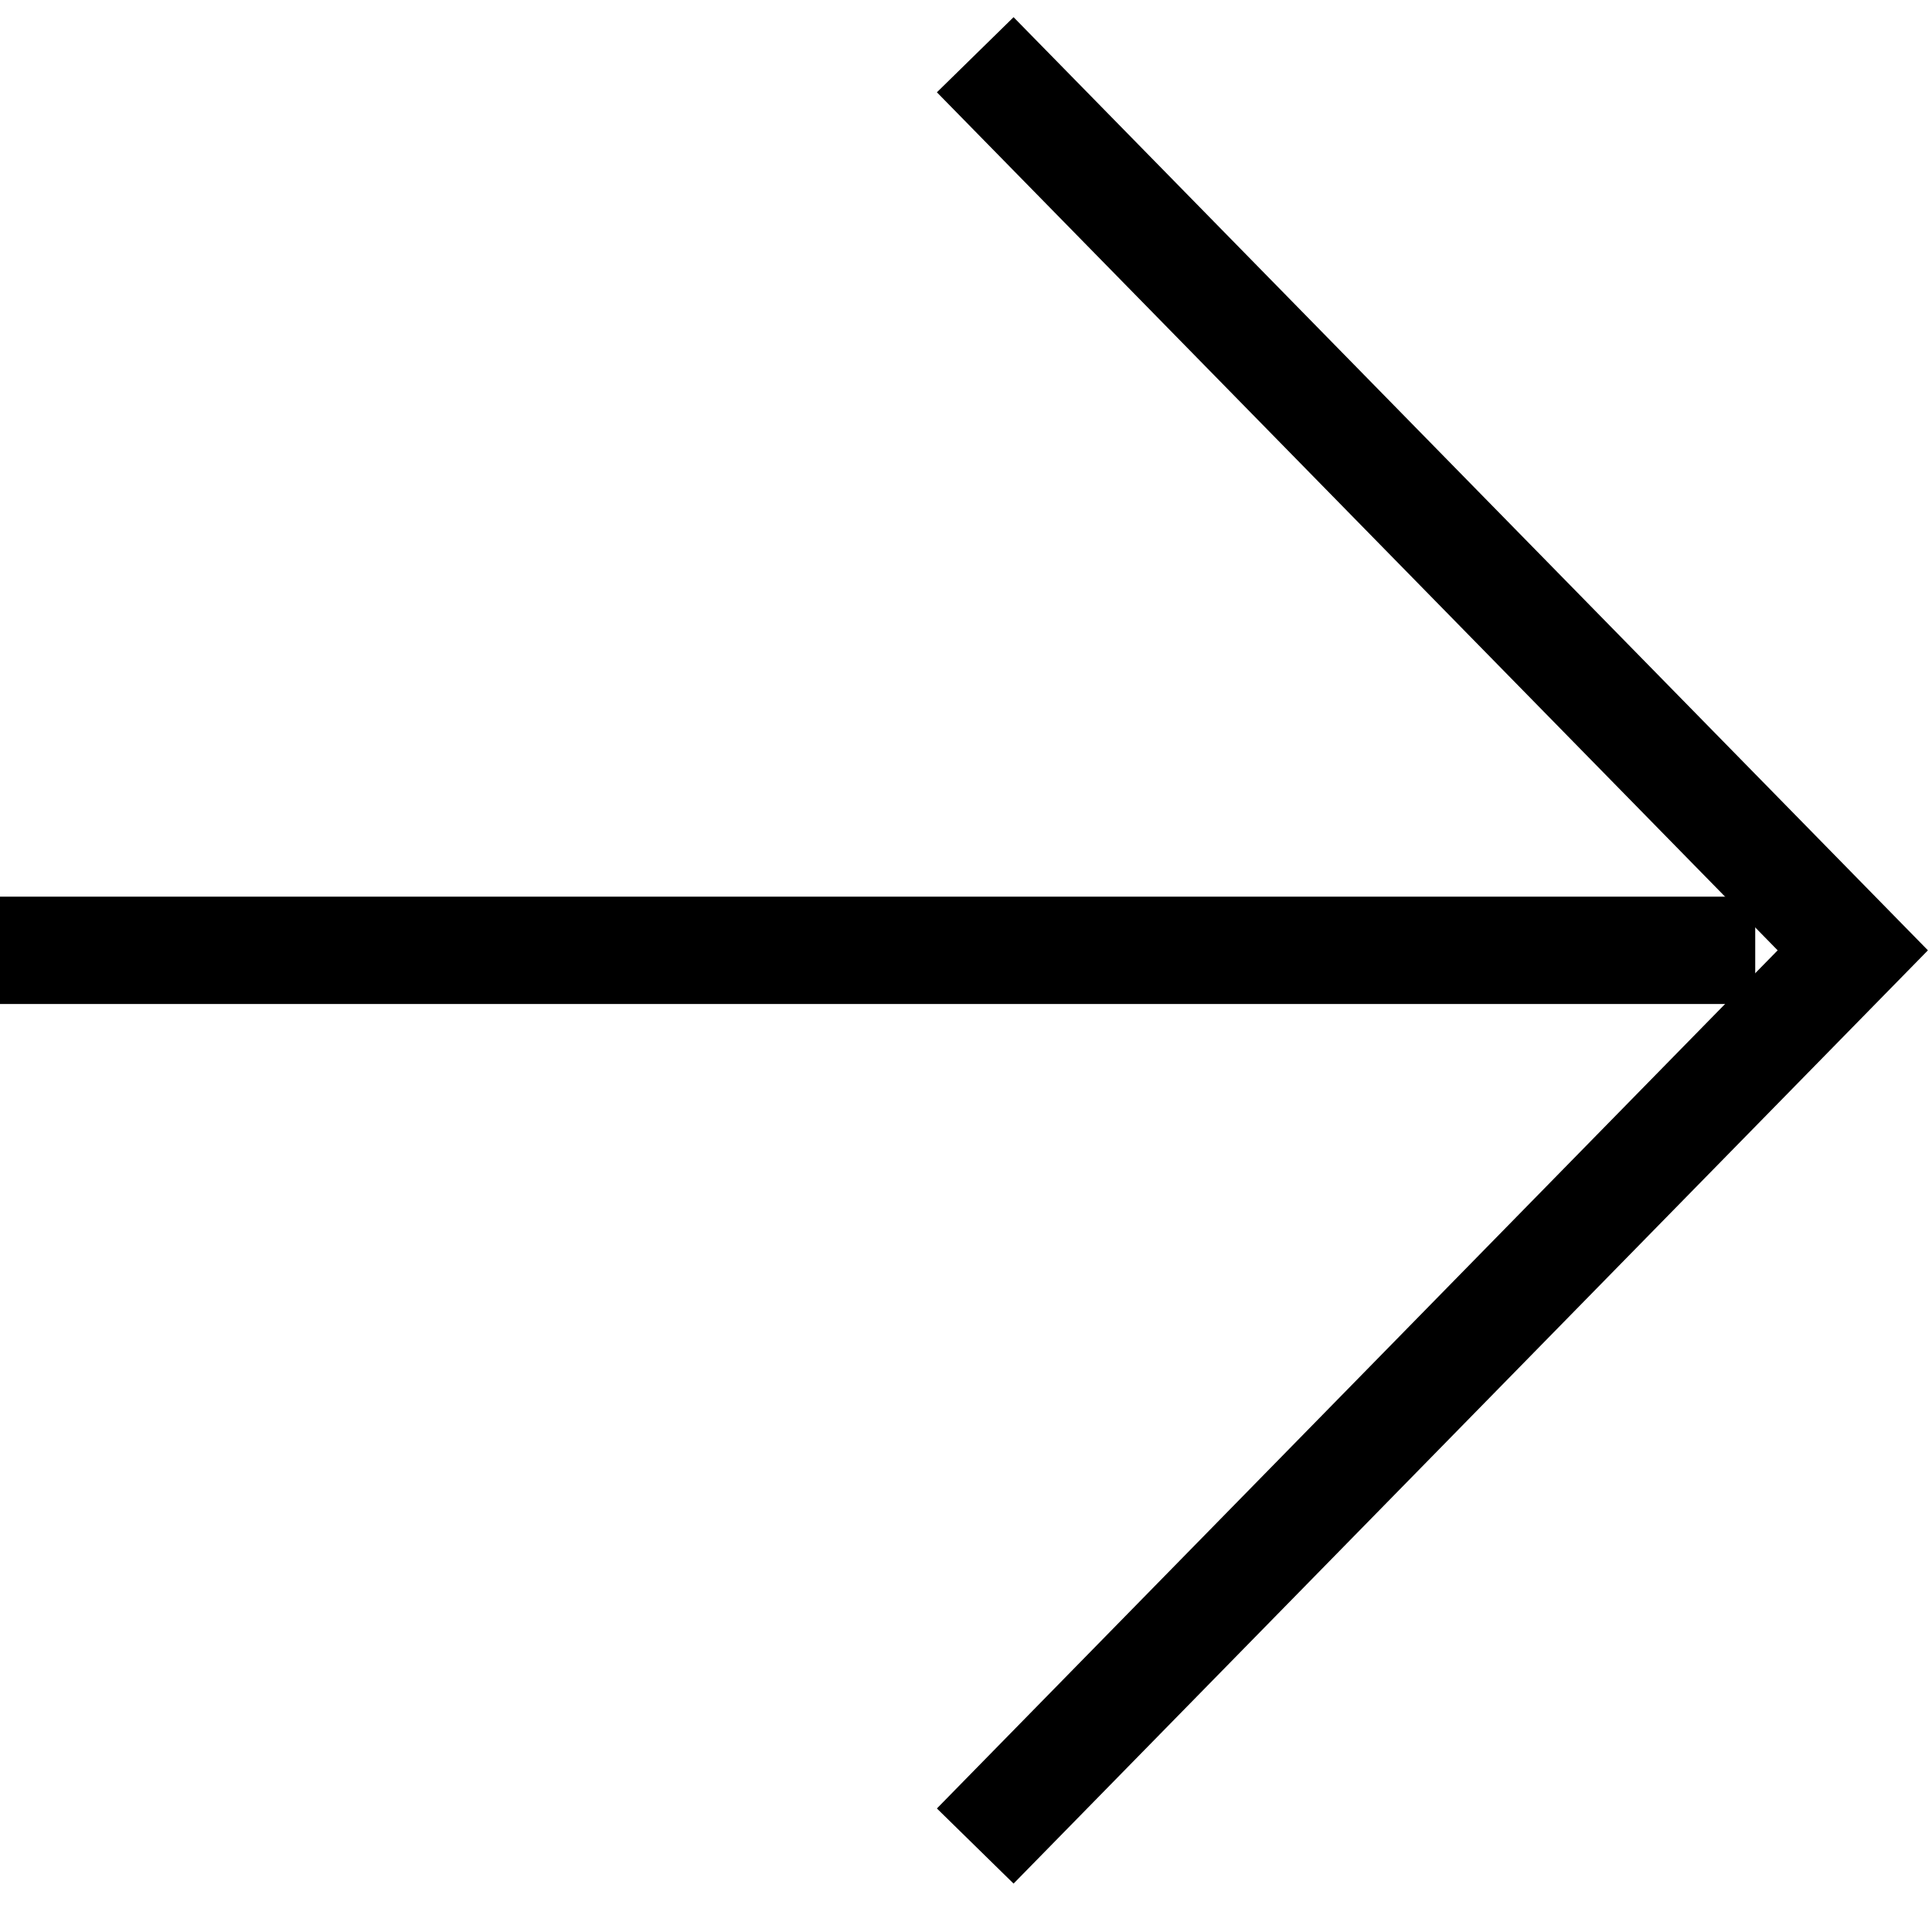 <svg width="18" height="18" viewBox="0 0 18 18" fill="none" xmlns="http://www.w3.org/2000/svg">
<path d="M9.086 0.51L17.262 8.854L9.086 17.199" stroke="black"/>
<path d="M0 8.854H16.353" stroke="black"/>
</svg>
